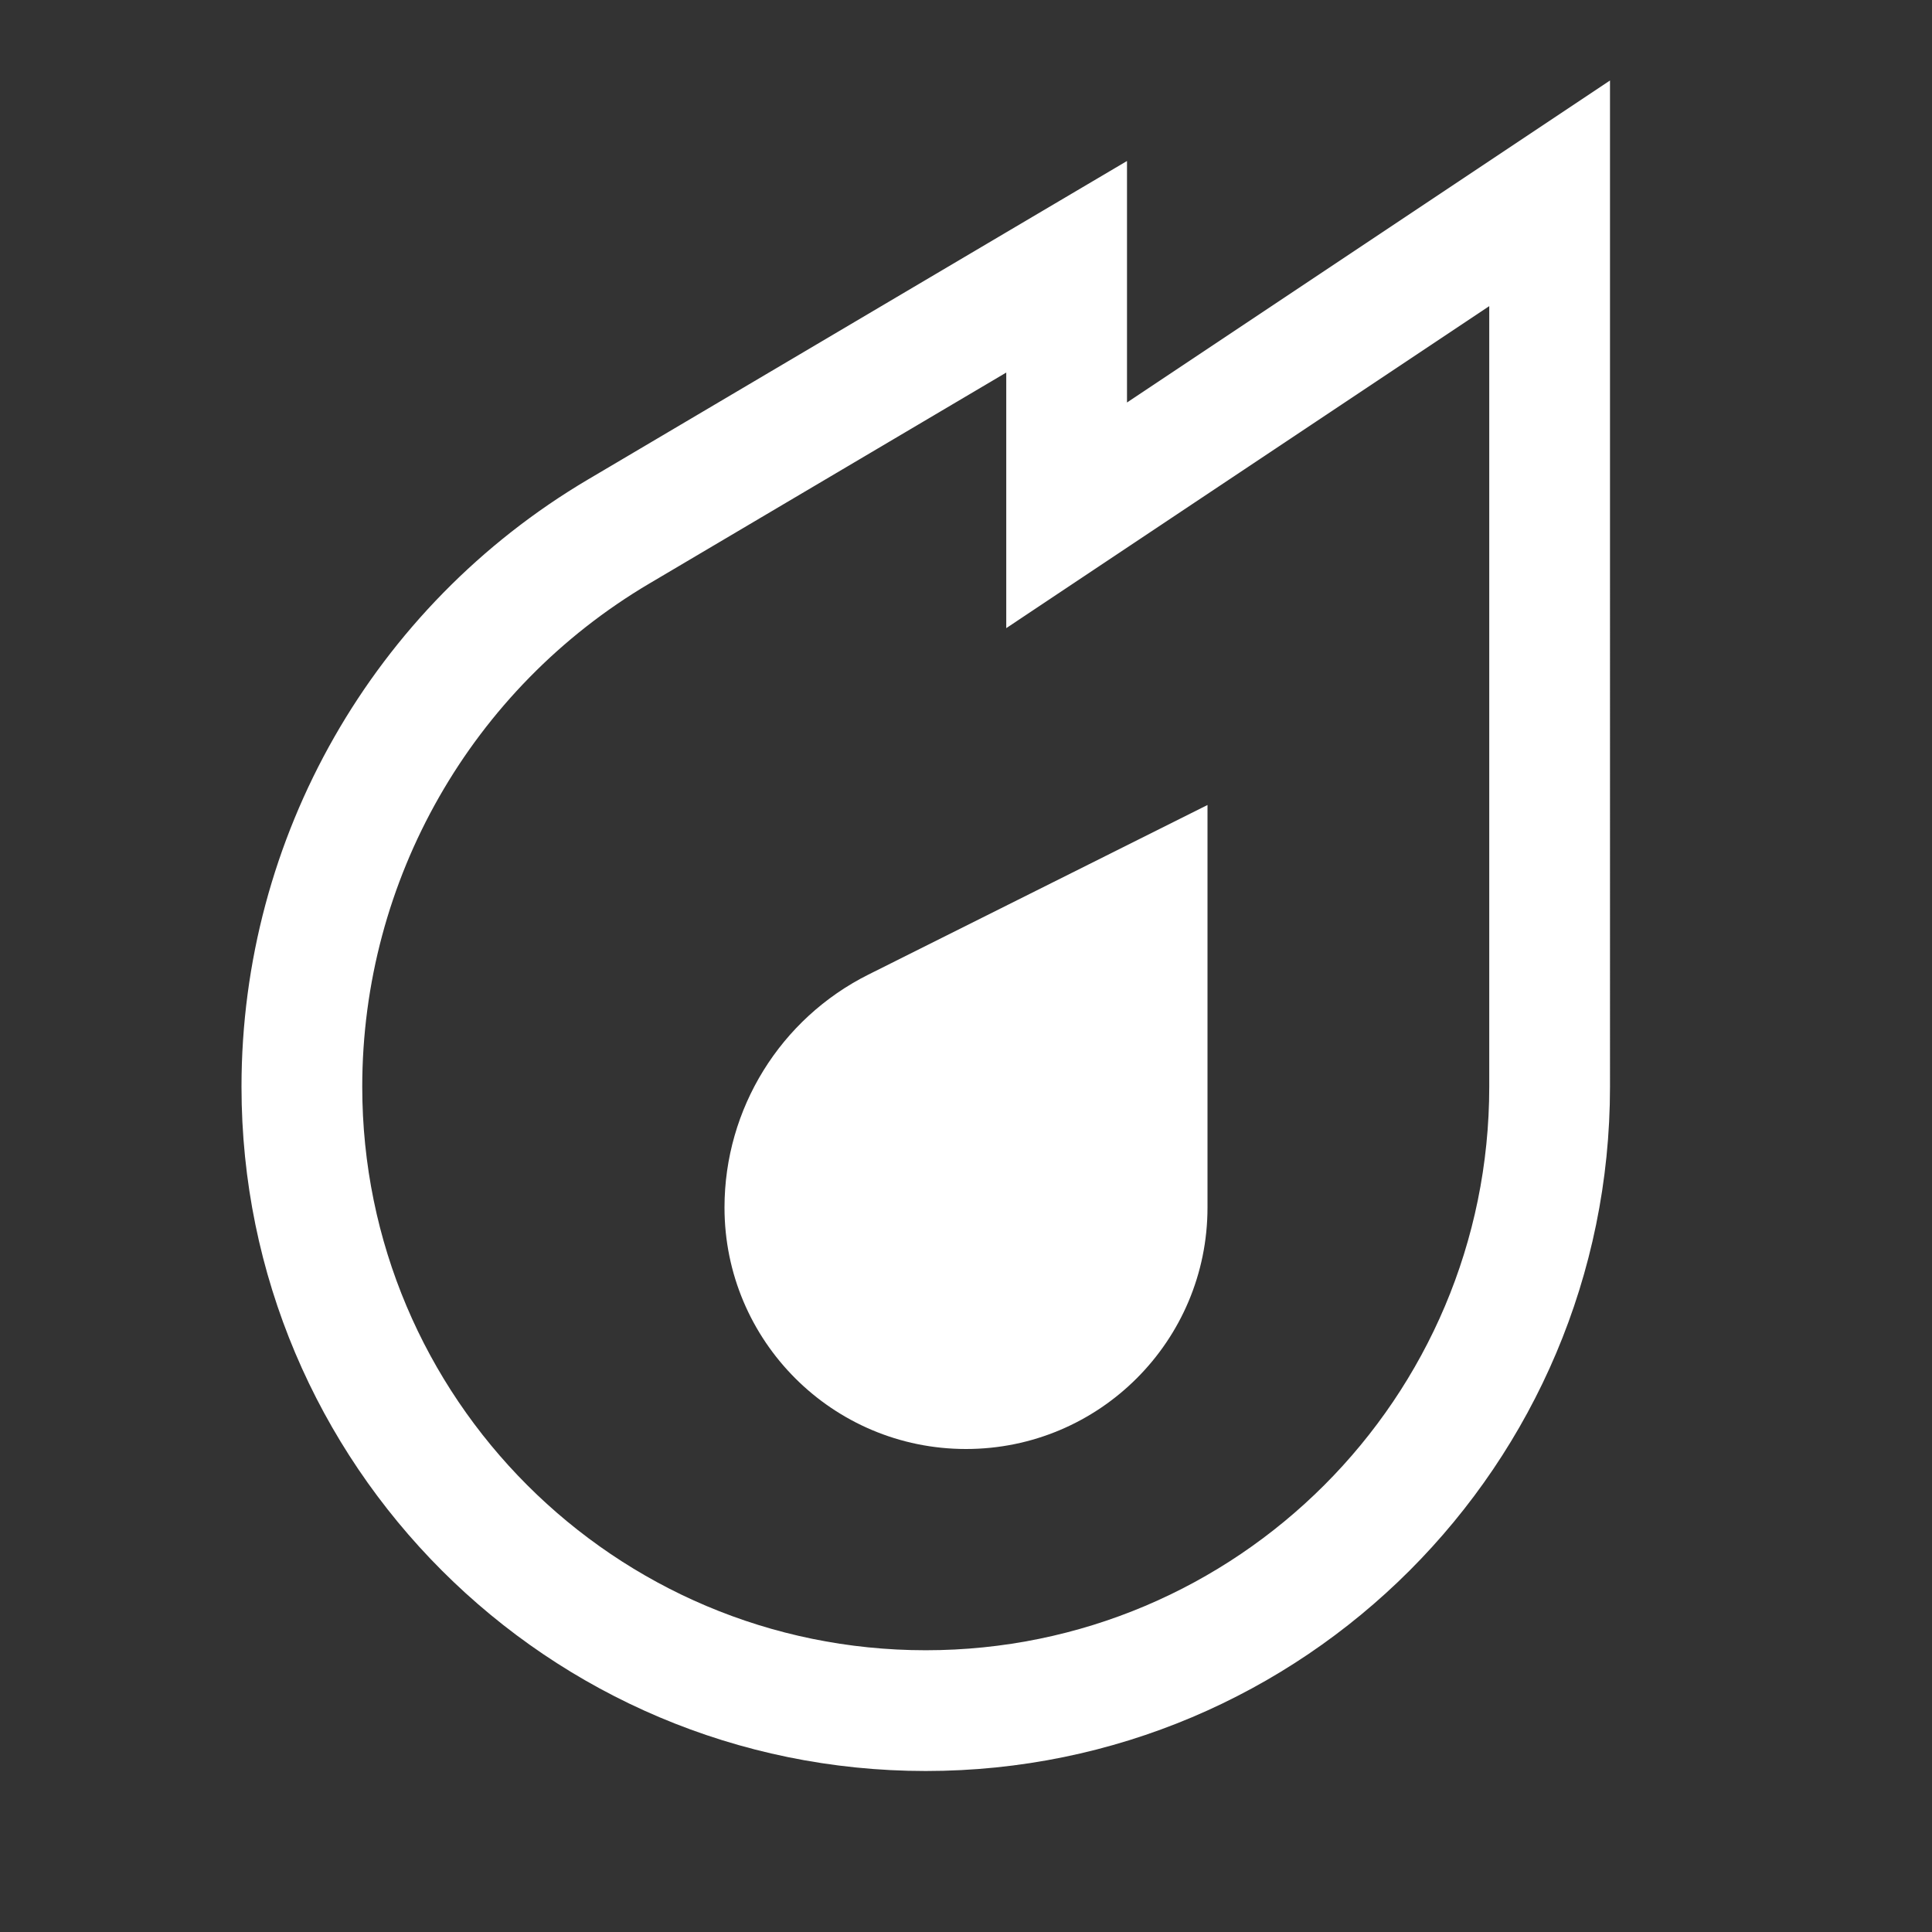 <svg
                  xmlns="http://www.w3.org/2000/svg"
                  fill="white"
                  height="24"
                  viewBox="0 0 24 24"
                  width="24"
                >
                  <rect x="0" y="0" width="24" height="24" fill="#333333" stroke="none"/>
                  <path
                    clip-rule="evenodd"
                    d="m14 2-1.5.886-5.195 3.07C4.637 7.533 3 10.401 3 13.5c0 4.694 3.806 8.5 8.5 8.5s8.5-3.806 8.5-8.5V1l-1.5 1-3 2L14 5V2ZM8.068 7.248l4.432-2.62v3.175l2.332-1.555L18.5 3.803V13.5c0 3.866-3.134 7-7 7s-7-3.134-7-7c0-2.568 1.357-4.946 3.568-6.252ZM9 15c0-1.226.693-2.346 1.789-2.894L15 10v5c0 1.657-1.343 3-3 3s-3-1.343-3-3Z"
                    fill-rule="evenodd"
                  ></path>
                </svg>